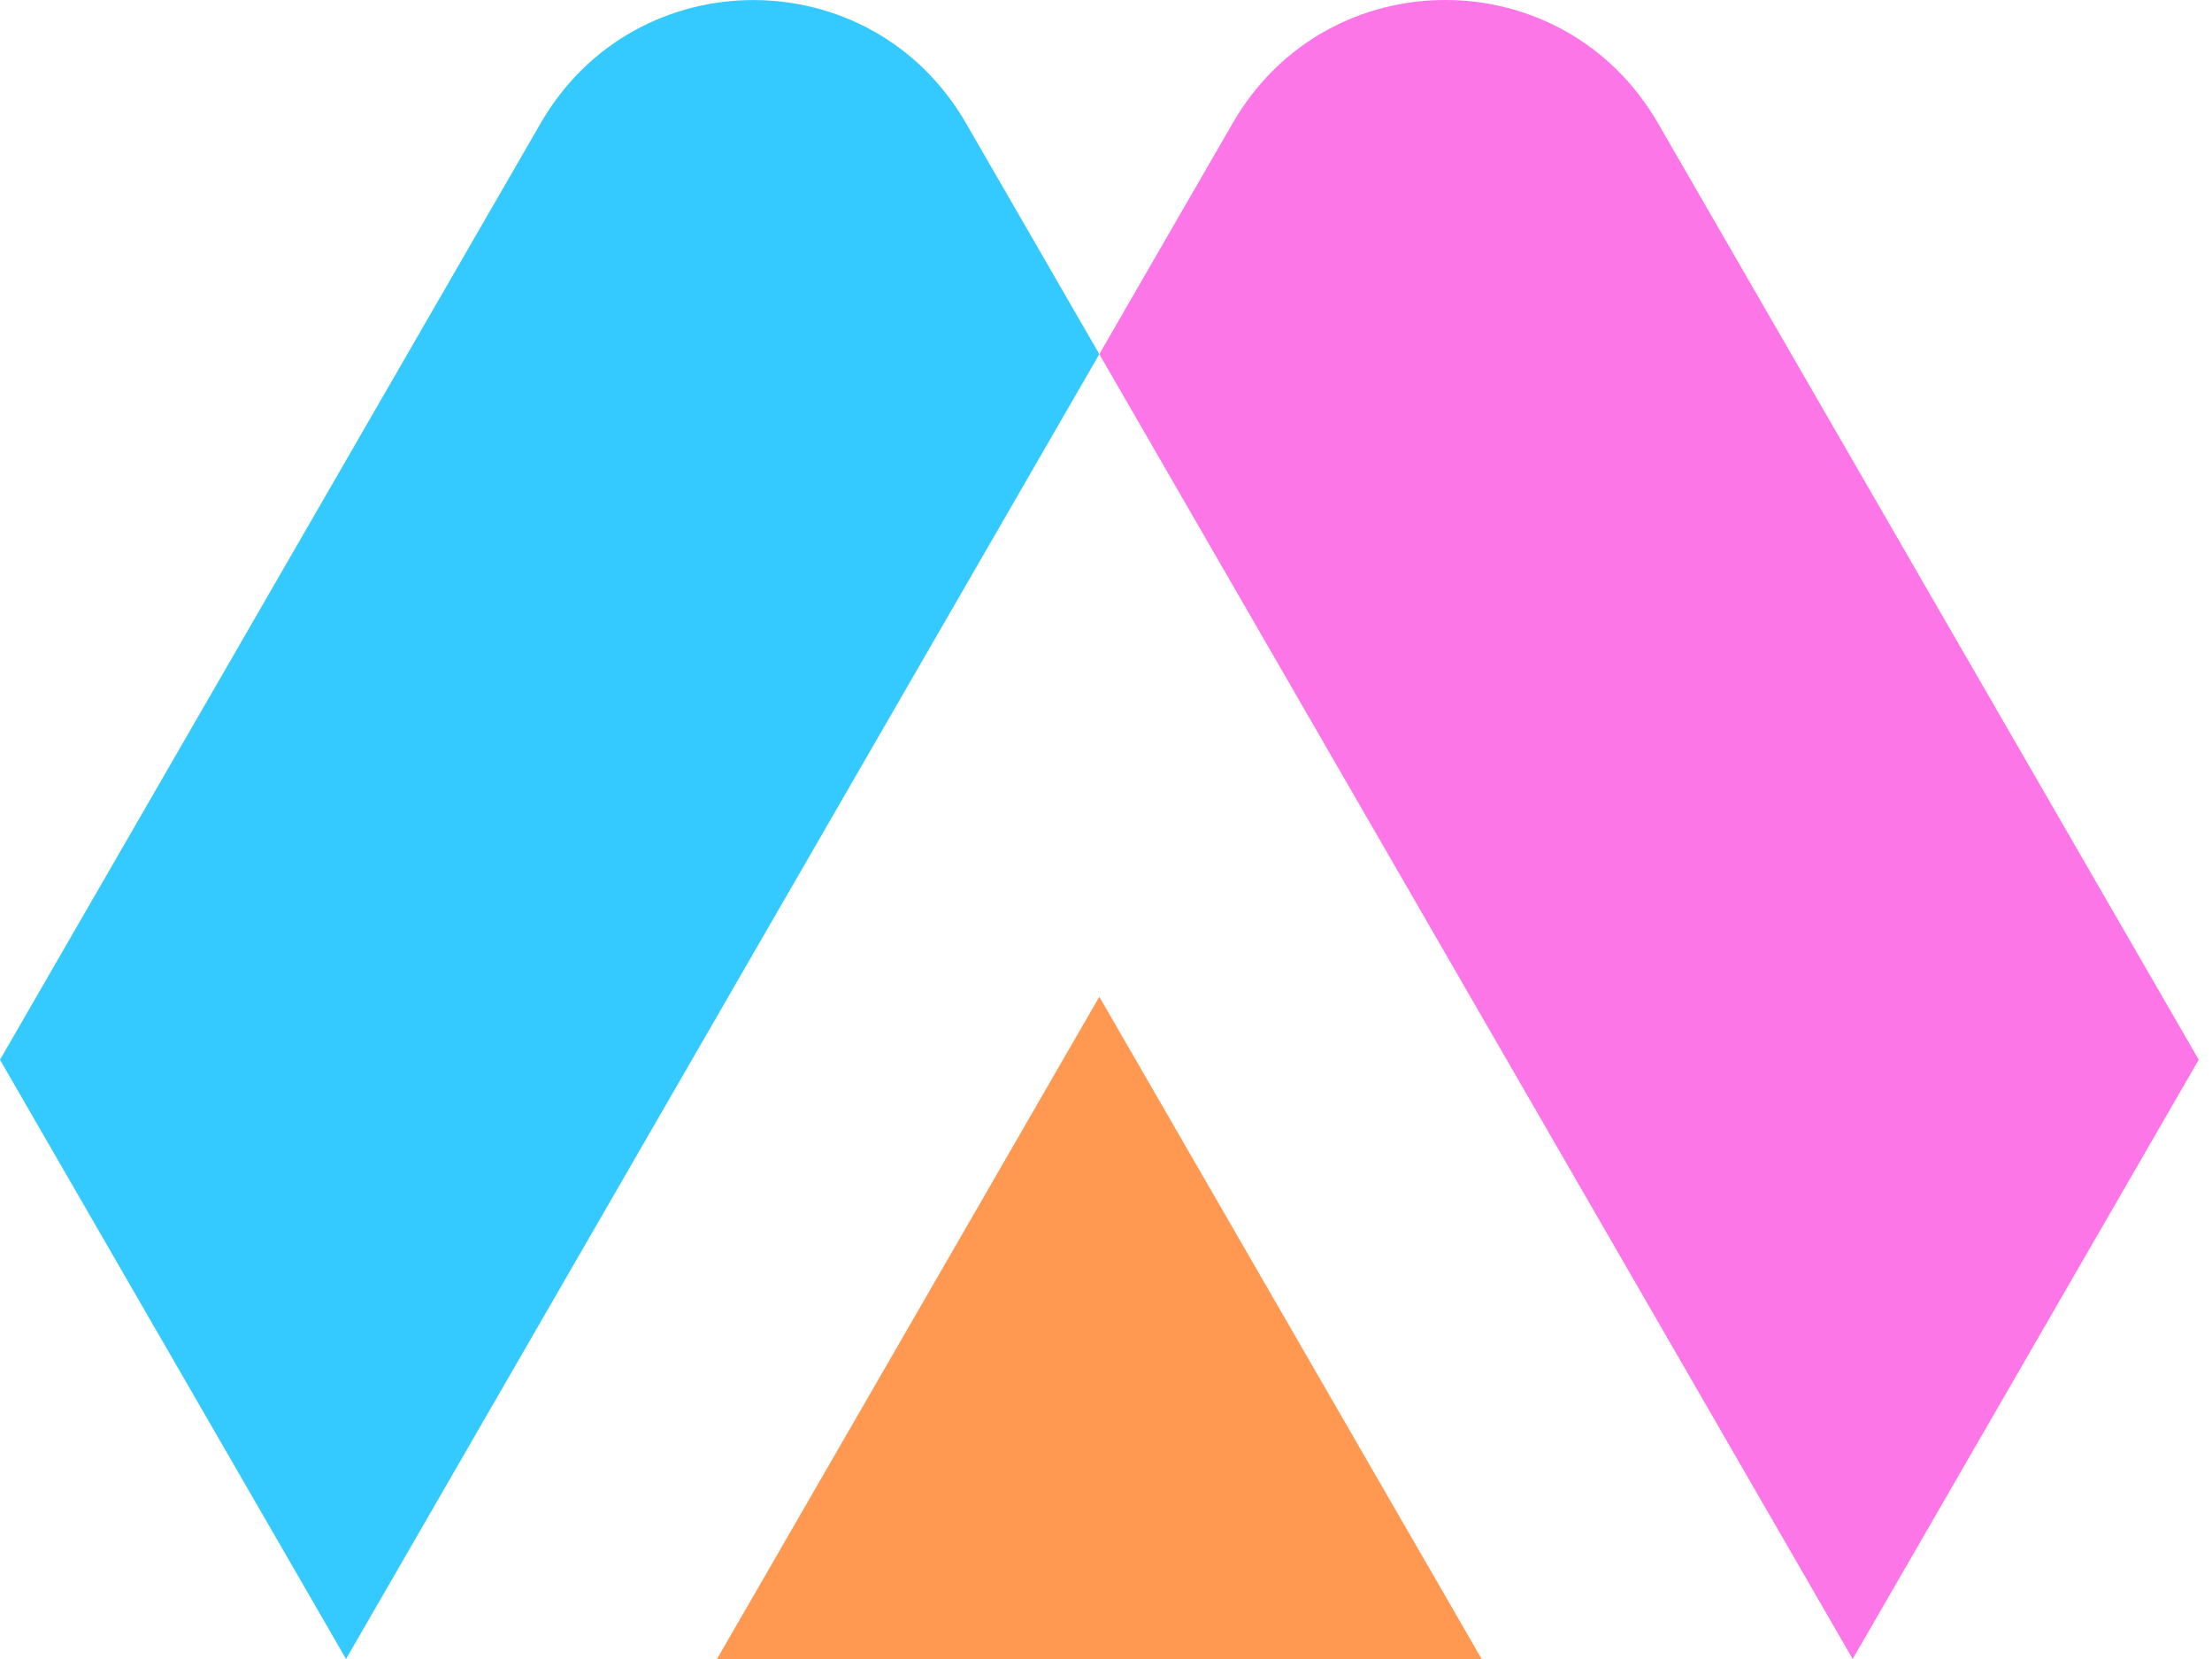 <svg width="48" height="36" viewBox="0 0 48 36" fill="none" xmlns="http://www.w3.org/2000/svg">
<path fill-rule="evenodd" clip-rule="evenodd" d="M17.984 17.853L23.855 7.685L20.961 2.672C18.905 -0.889 13.791 -0.889 11.733 2.672L0 22.997L7.509 36L17.984 17.853Z" fill="#34C9FF"/>
<path fill-rule="evenodd" clip-rule="evenodd" d="M32.152 36H15.559L23.855 21.629L32.152 36Z" fill="#FF9951"/>
<path fill-rule="evenodd" clip-rule="evenodd" d="M29.726 17.853L23.855 7.685L26.75 2.672C28.804 -0.891 33.919 -0.891 35.977 2.672L47.712 22.996L40.203 36L29.726 17.853Z" fill="#FD76E8"/>
</svg>
